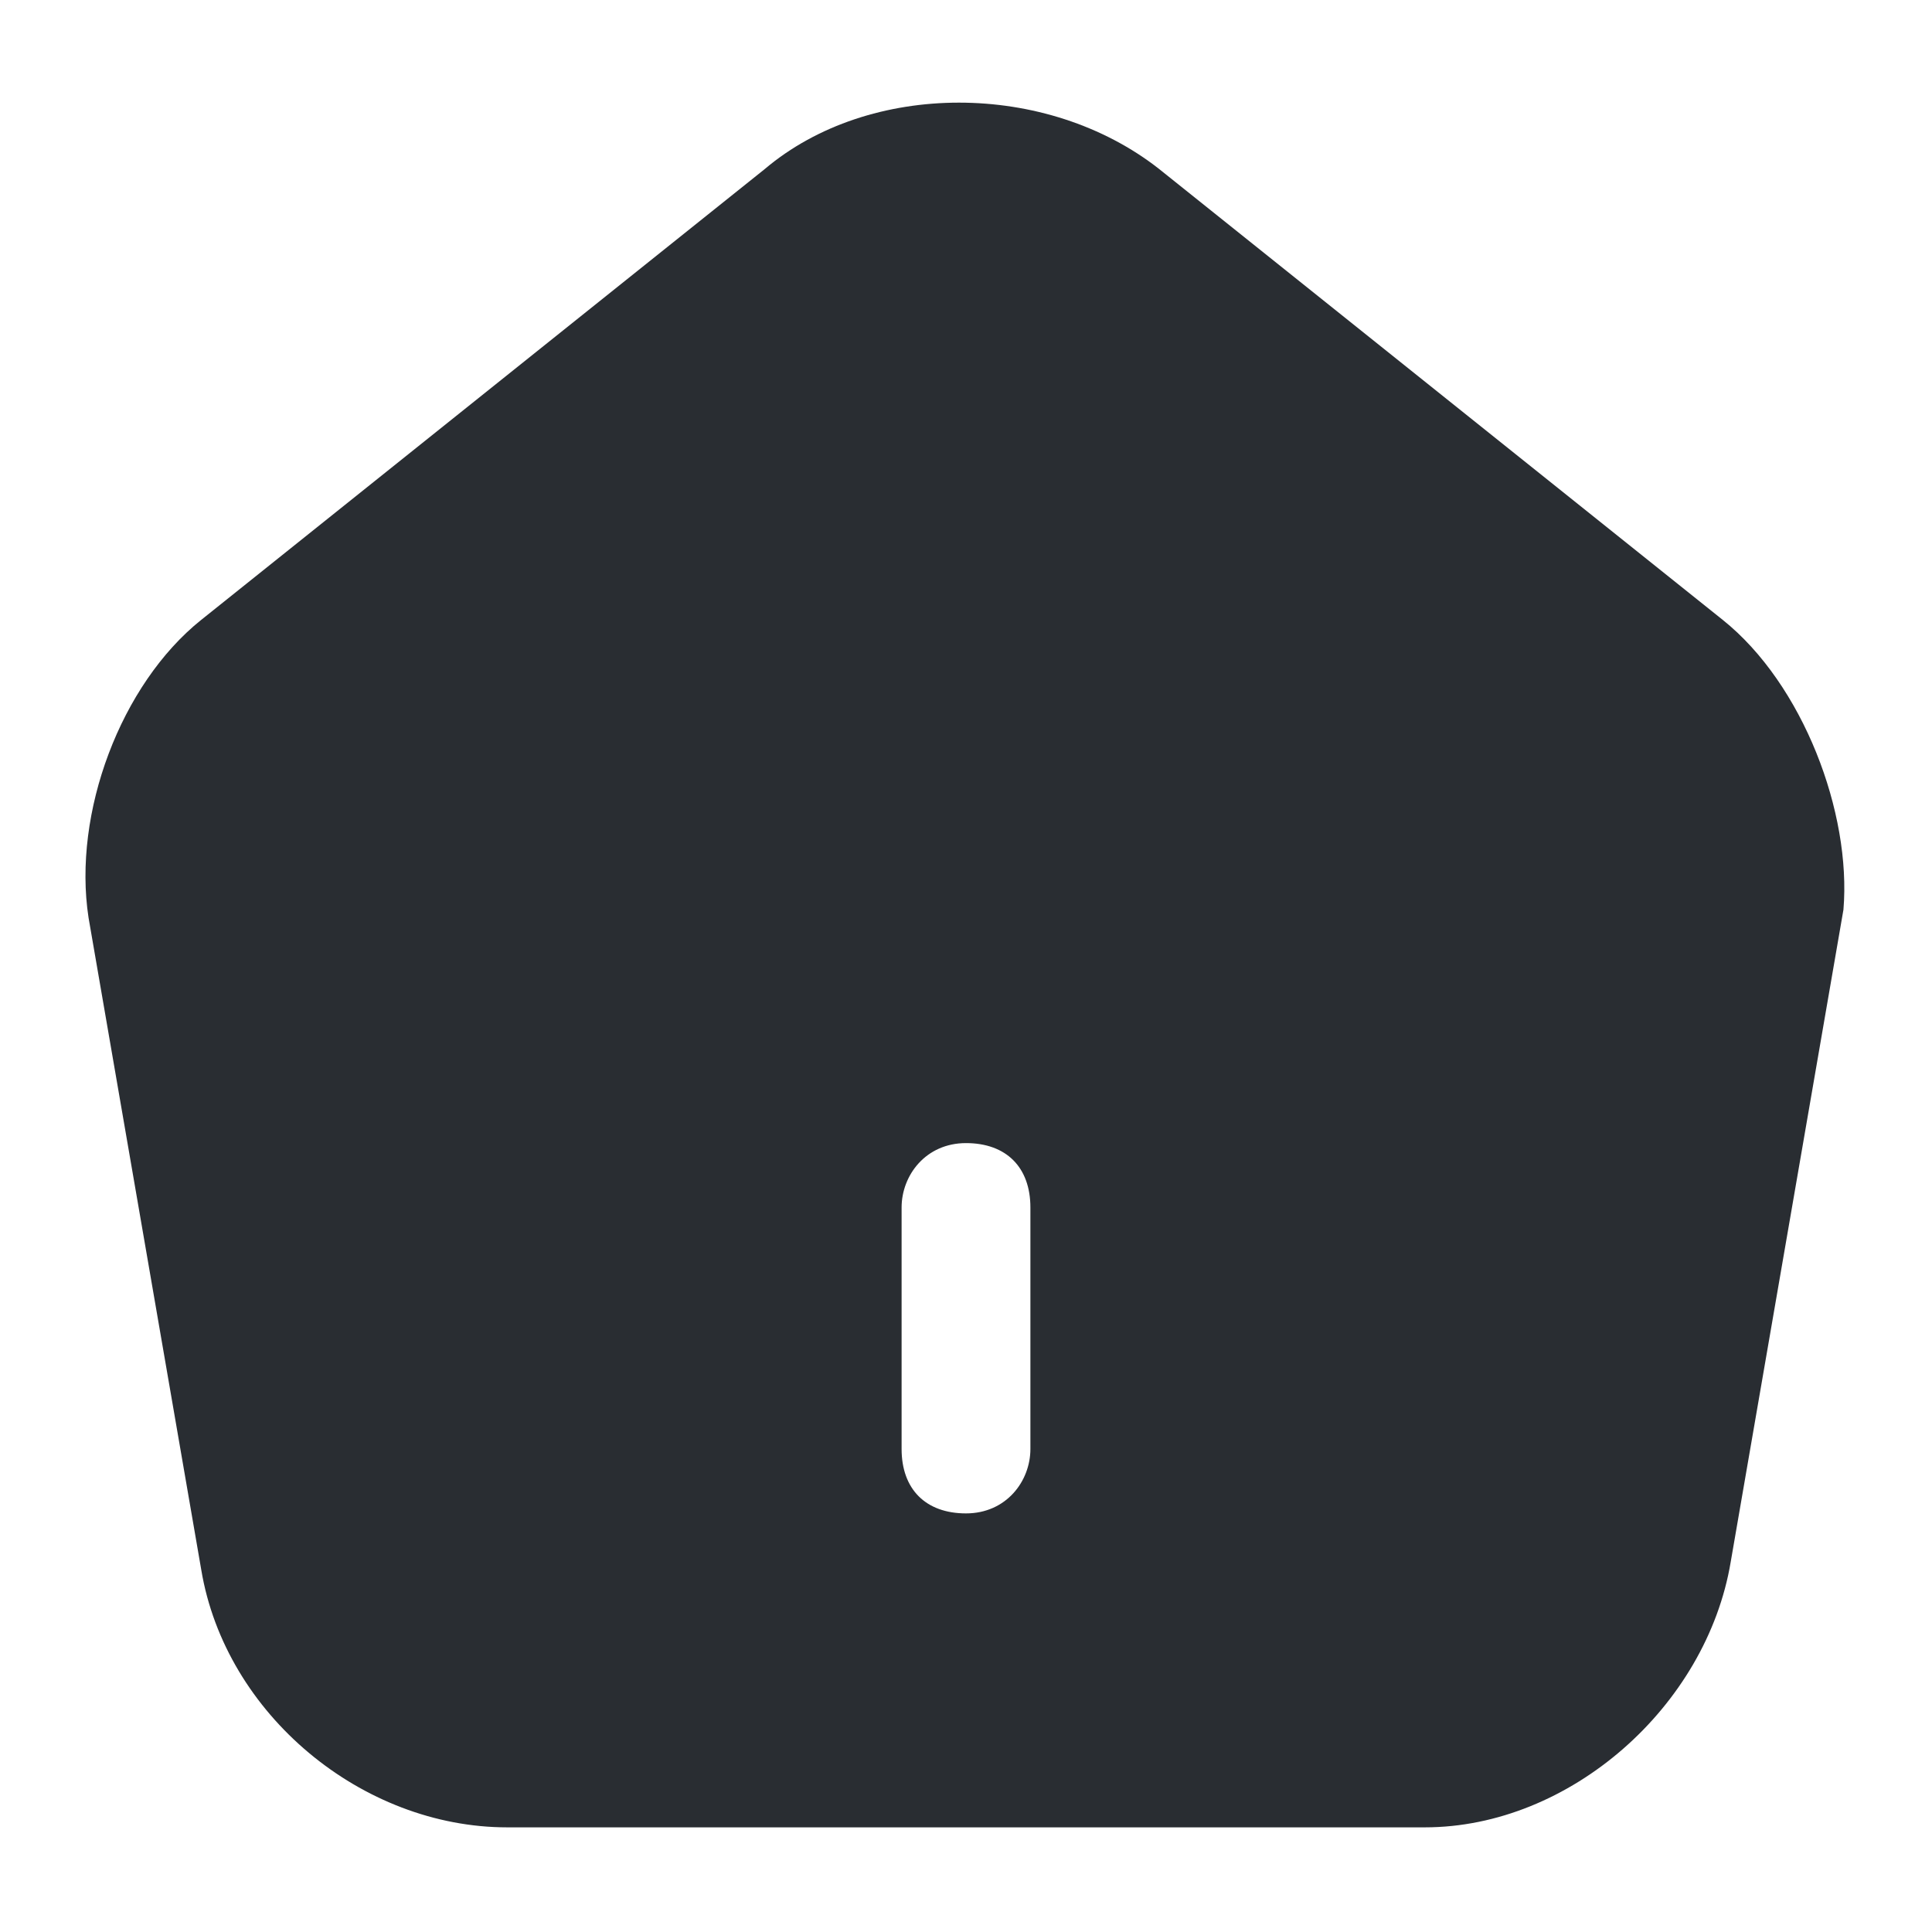 <?xml version="1.0" encoding="utf-8"?>
<!-- Generator: Adobe Illustrator 27.0.0, SVG Export Plug-In . SVG Version: 6.00 Build 0)  -->
<svg version="1.1" id="图层_1" xmlns="http://www.w3.org/2000/svg" xmlns:xlink="http://www.w3.org/1999/xlink" x="0px" y="0px"
	 viewBox="0 0 24 24" style="enable-background:new 0 0 24 24;" xml:space="preserve">
<style type="text/css">
	.st0{fill:#292D32;}
</style>
<path class="st0" d="M21.4,7.7l-7-5.6C13,1,10.8,1,9.5,2.1l-7,5.6c-1,0.8-1.6,2.4-1.4,3.7l1.4,8.1c0.3,1.8,2,3.2,3.8,3.2h11.4
	c1.8,0,3.5-1.5,3.8-3.3l1.4-8.1C23,10.1,22.4,8.5,21.4,7.7z M12.8,18c0,0.4-0.3,0.8-0.8,0.8s-0.8-0.3-0.8-0.8V15
	c0-0.4,0.3-0.8,0.8-0.8s0.8,0.3,0.8,0.8V18z"/>
</svg>
